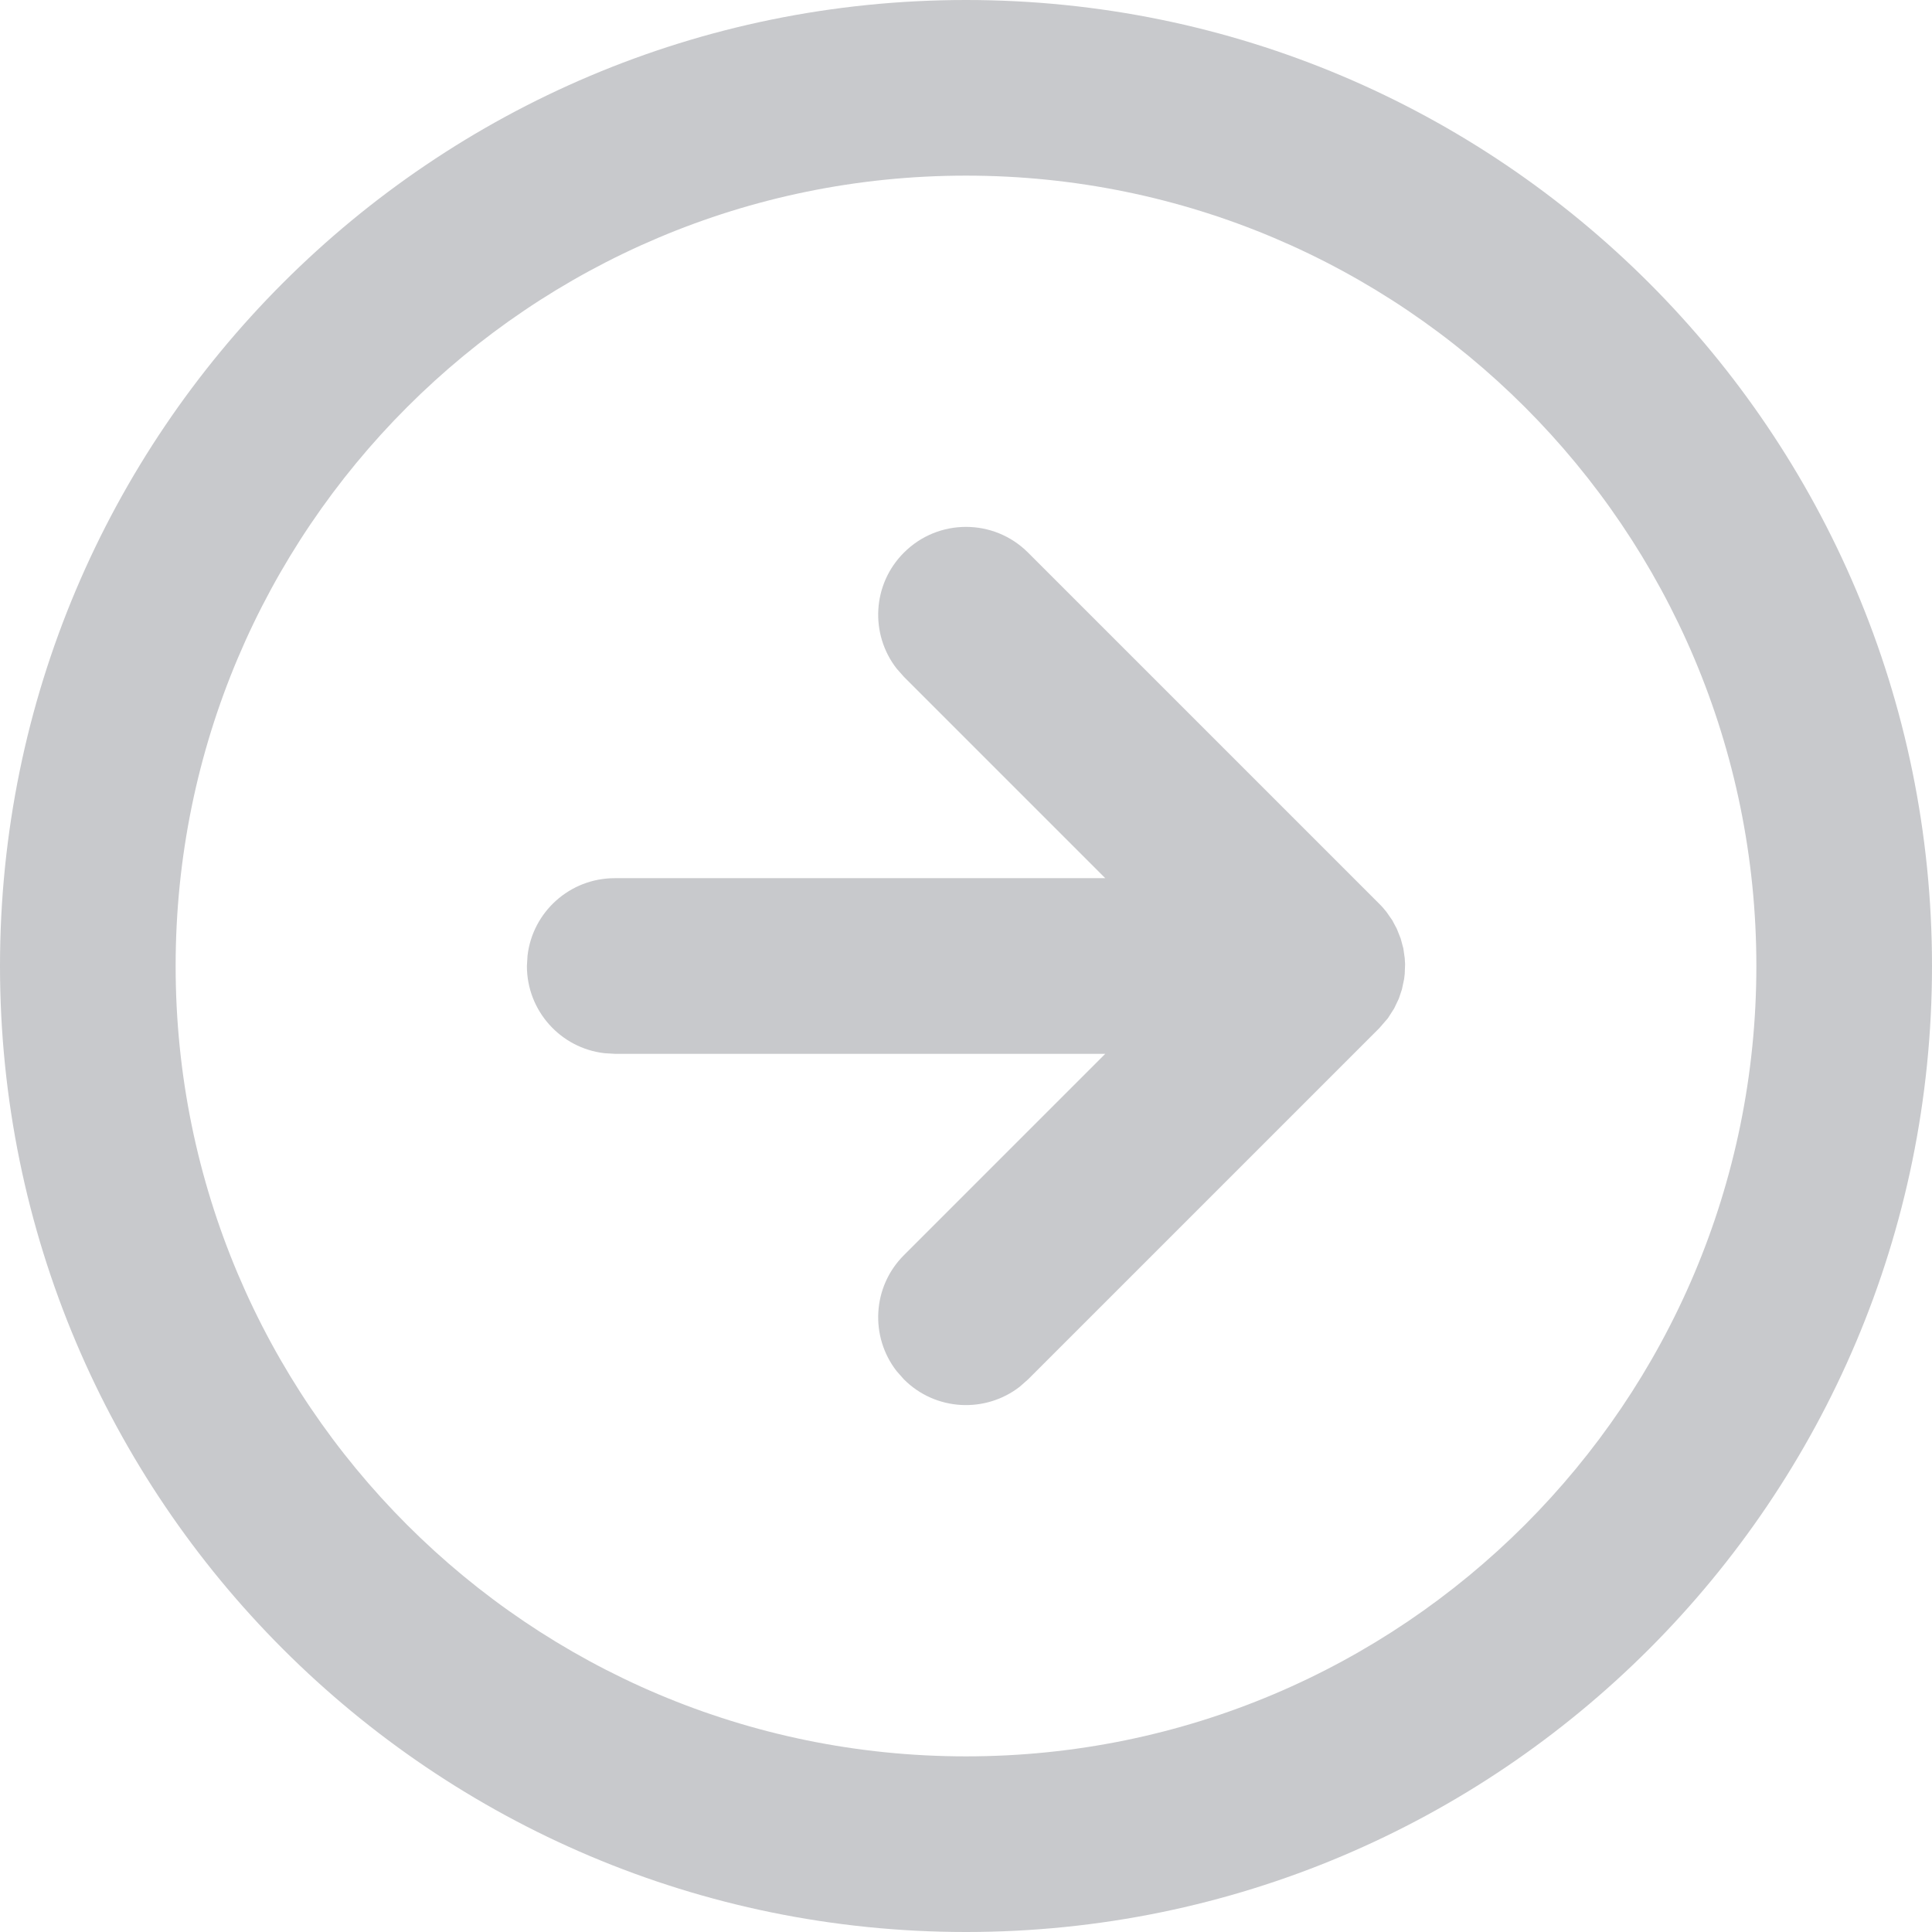 <?xml version="1.0" encoding="UTF-8"?>
<svg width="22px" height="22px" viewBox="0 0 22 22" version="1.1" xmlns="http://www.w3.org/2000/svg" xmlns:xlink="http://www.w3.org/1999/xlink">
    <!-- Generator: sketchtool 59.1 (101010) - https://sketch.com -->
    <title>4D134D13-DE94-43A3-97EA-0E216895A5E4</title>
    <desc>Created with sketchtool.</desc>
    <g id="Page-1" stroke="none" stroke-width="1" fill="none" fill-rule="evenodd">
        <g id="Dashboard---2" transform="translate(-542, -536)" fill="#C8C9CC" fill-rule="nonzero">
            <g id="Content" transform="translate(260, 98)">
                <g id="Left">
                    <path d="M293,438 C286.925,438 282,442.925 282,449 C282,455.075 286.925,460 293,460 C299.075,460 304,455.075 304,449 C304,442.925 299.075,438 293,438 Z M293,440 C297.971,440 302,444.029 302,449 C302,453.971 297.971,458 293,458 C288.029,458 284,453.971 284,449 C284,444.029 288.029,440 293,440 Z M297.707,448.293 L293.707,444.293 C293.317,443.902 292.683,443.902 292.293,444.293 C291.932,444.653 291.905,445.221 292.21,445.613 L292.293,445.707 L294.586,448 L289,448 C288.487,448 288.064,448.386 288.007,448.883 L288,449 C288,449.513 288.386,449.936 288.883,449.993 L289,450 L294.586,450 L292.293,452.293 C291.932,452.653 291.905,453.221 292.21,453.613 L292.293,453.707 C292.653,454.068 293.221,454.095 293.613,453.79 L293.707,453.707 L297.707,449.707 L297.804,449.595 L297.875,449.484 L297.929,449.371 L297.964,449.266 L297.989,449.148 L297.996,449.089 L298,448.981 L297.996,448.911 L297.98,448.799 L297.95,448.688 L297.906,448.577 L297.854,448.479 L297.787,448.383 C297.762,448.352 297.736,448.321 297.707,448.293 Z" id="ic_go"></path>
                </g>
            </g>
        </g>
    </g>
</svg>